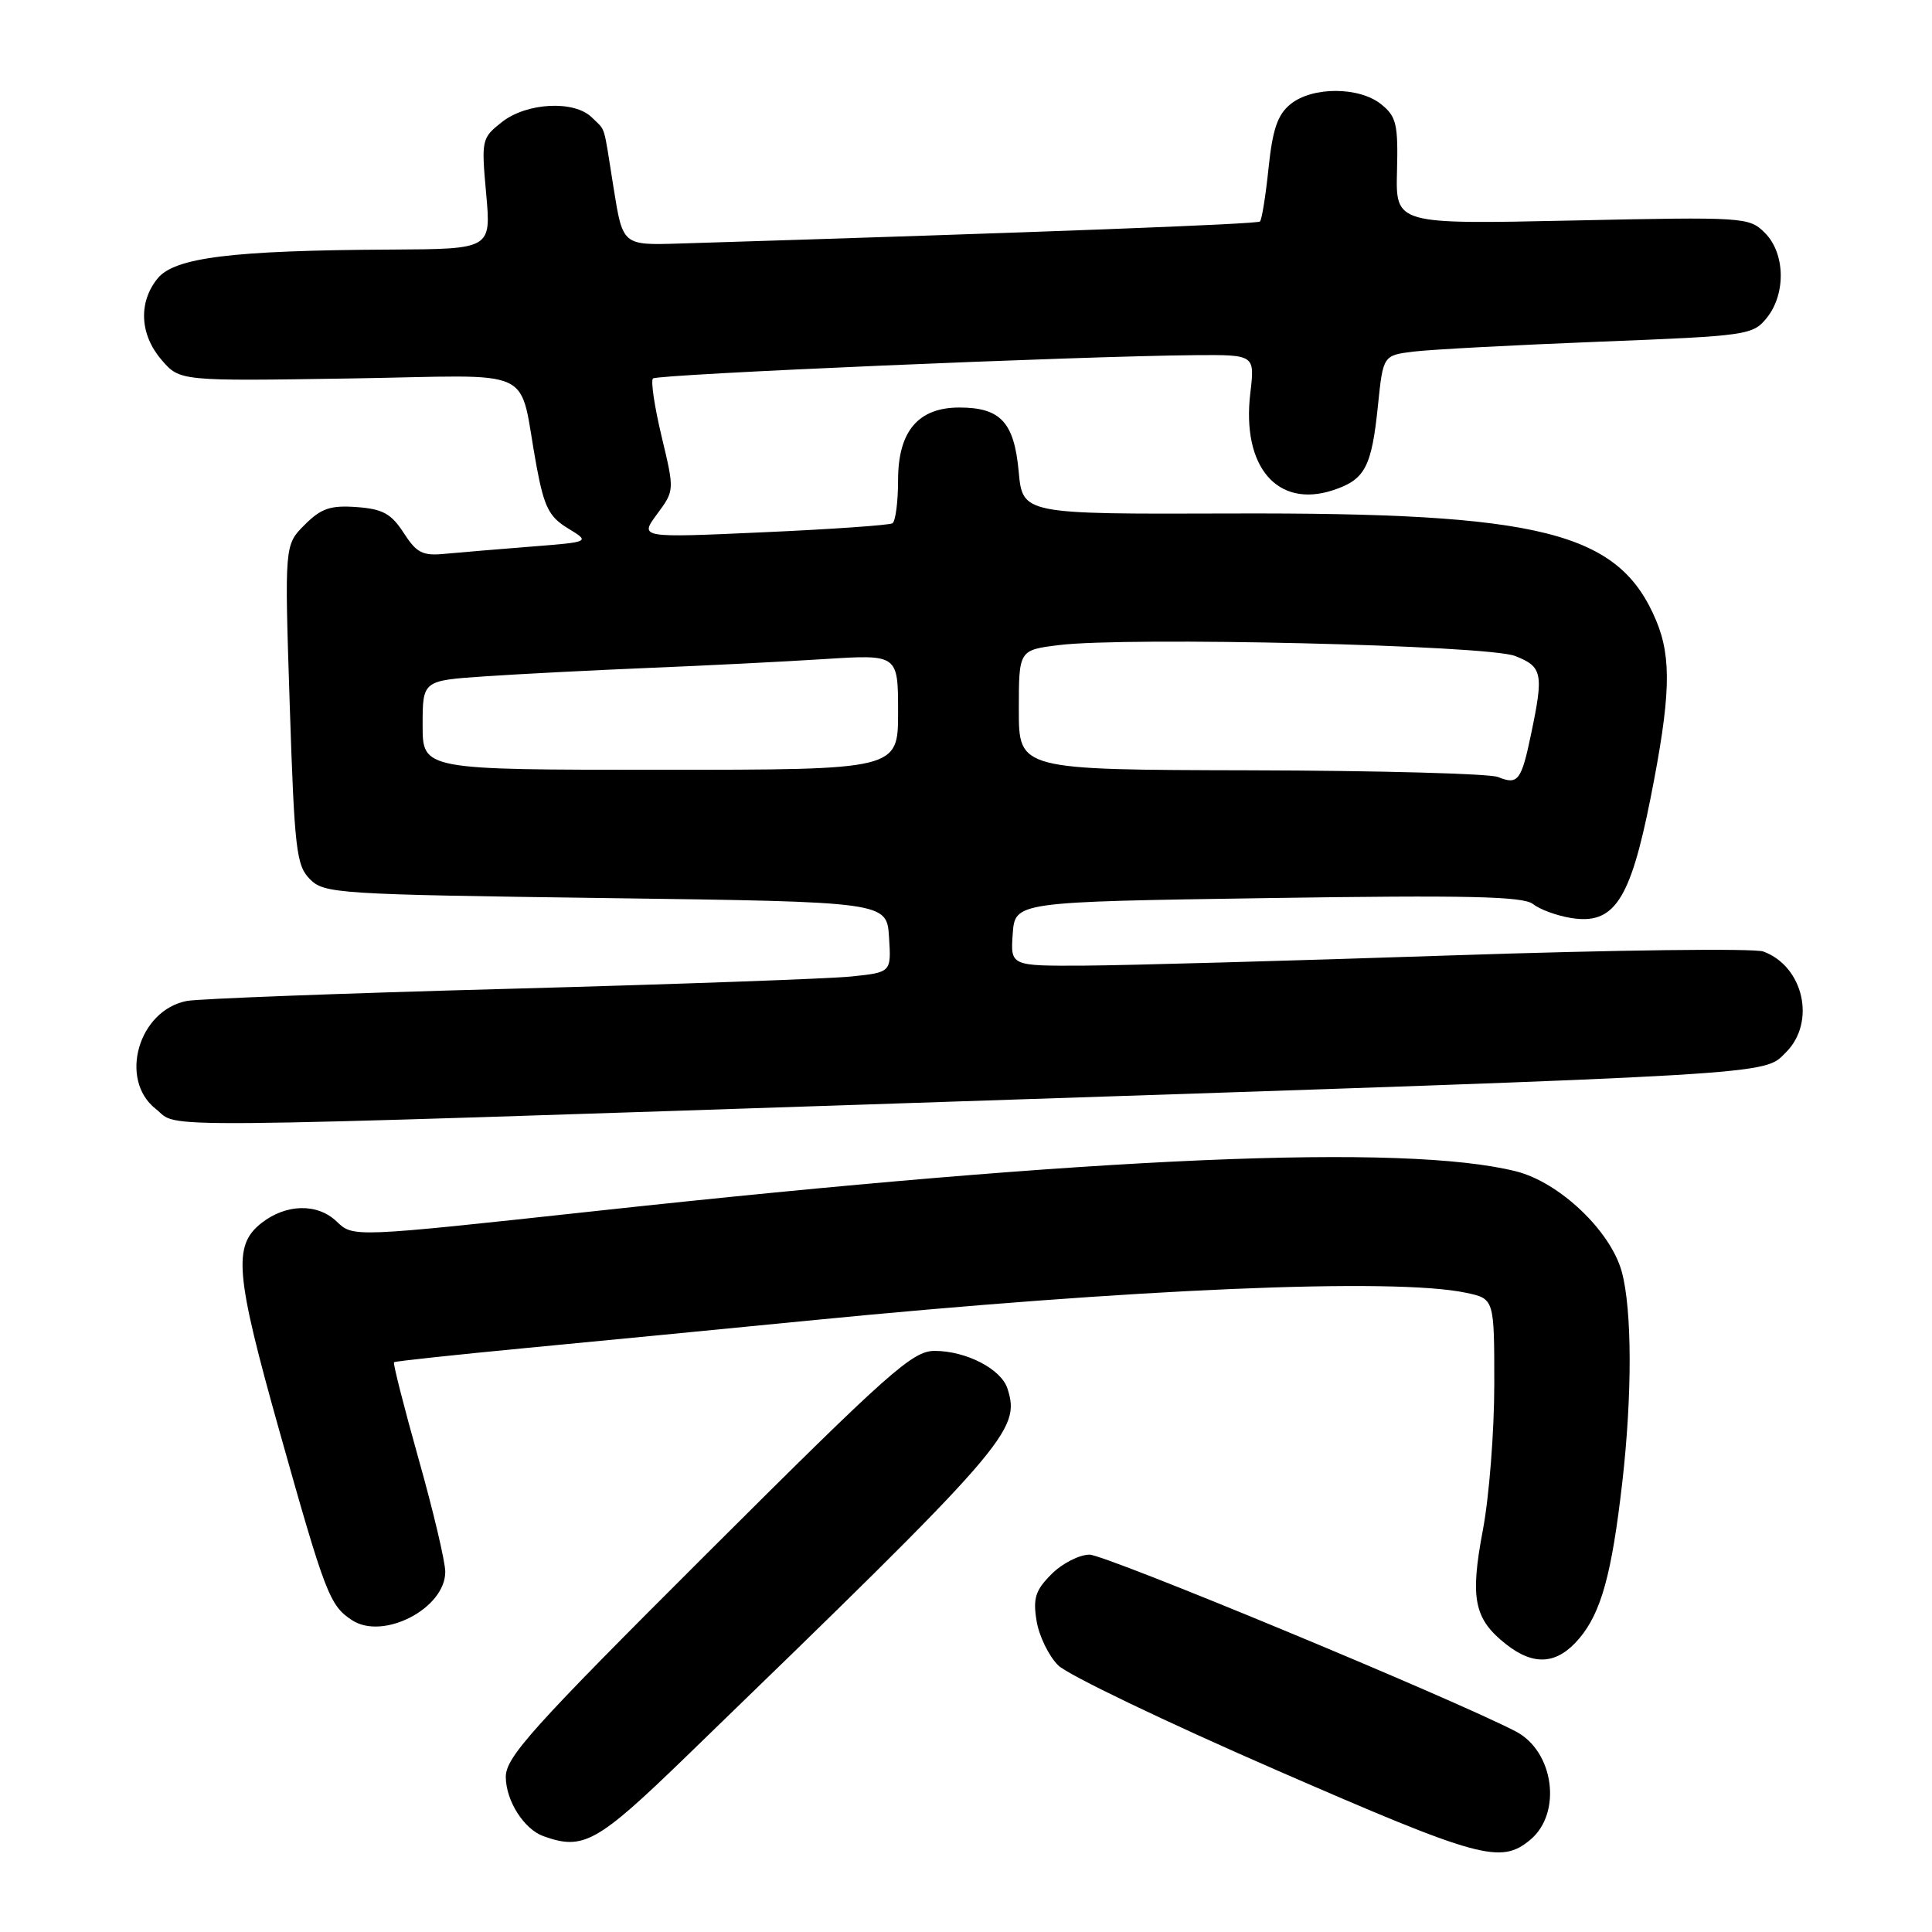 <?xml version="1.0" encoding="UTF-8" standalone="no"?>
<!DOCTYPE svg PUBLIC "-//W3C//DTD SVG 1.1//EN" "http://www.w3.org/Graphics/SVG/1.1/DTD/svg11.dtd" >
<svg xmlns="http://www.w3.org/2000/svg" xmlns:xlink="http://www.w3.org/1999/xlink" version="1.1" viewBox="0 0 256 256">
 <g >
 <path fill="currentColor"
d=" M 202.76 243.79 C 207.02 240.25 205.92 232.04 200.82 229.41 C 192.22 224.96 146.50 206.00 144.37 206.00 C 143.02 206.00 140.75 207.16 139.34 208.57 C 137.20 210.71 136.86 211.76 137.35 214.77 C 137.67 216.76 138.96 219.42 140.22 220.67 C 141.47 221.92 154.43 228.14 169.00 234.49 C 196.08 246.29 198.83 247.05 202.76 243.79 Z  M 90.90 232.77 C 133.69 191.34 135.26 189.55 133.50 184.01 C 132.68 181.41 128.03 179.00 123.84 179.00 C 120.92 179.00 117.87 181.71 93.79 205.73 C 70.44 229.02 67.00 232.84 67.02 235.48 C 67.05 238.63 69.43 242.37 72.00 243.30 C 77.29 245.21 79.10 244.20 90.90 232.77 Z  M 209.27 217.09 C 212.17 213.65 213.57 208.55 214.96 196.43 C 216.29 184.80 216.26 173.51 214.89 168.50 C 213.40 163.08 206.62 156.65 200.89 155.21 C 186.12 151.50 145.39 153.25 79.00 160.46 C 46.56 163.98 46.82 163.97 44.58 161.83 C 42.03 159.41 37.89 159.51 34.63 162.07 C 30.84 165.06 31.17 168.81 37.03 189.64 C 43.11 211.26 43.68 212.74 46.64 214.68 C 50.77 217.39 59.00 213.13 59.00 208.27 C 59.00 206.94 57.41 200.20 55.46 193.30 C 53.52 186.39 52.05 180.63 52.21 180.50 C 52.37 180.37 60.38 179.51 70.00 178.59 C 79.62 177.67 96.28 176.06 107.00 175.00 C 150.21 170.75 184.76 169.28 194.25 171.30 C 198.00 172.09 198.00 172.09 198.00 183.43 C 198.00 189.67 197.32 198.38 196.48 202.78 C 194.77 211.83 195.32 214.53 199.56 217.87 C 203.28 220.80 206.36 220.55 209.27 217.09 Z  M 125.00 146.01 C 236.62 142.30 233.61 142.48 236.65 139.44 C 240.65 135.44 238.99 128.05 233.65 126.08 C 232.47 125.64 213.95 125.87 192.50 126.59 C 171.05 127.31 149.09 127.92 143.69 127.95 C 133.89 128.00 133.89 128.00 134.19 123.75 C 134.50 119.50 134.50 119.50 168.00 119.00 C 194.48 118.60 201.84 118.77 203.13 119.79 C 204.02 120.50 206.29 121.34 208.18 121.64 C 213.86 122.56 216.00 119.34 218.69 105.84 C 221.36 92.39 221.53 87.22 219.46 82.25 C 214.53 70.46 204.36 67.90 163.00 68.04 C 135.50 68.13 135.50 68.13 134.98 62.47 C 134.38 55.95 132.57 54.00 127.12 54.00 C 121.66 54.00 119.00 57.15 119.00 63.62 C 119.00 66.51 118.66 69.09 118.25 69.34 C 117.84 69.59 110.13 70.13 101.12 70.53 C 84.74 71.27 84.74 71.27 87.06 68.13 C 89.38 64.99 89.38 64.99 87.67 57.85 C 86.73 53.92 86.21 50.46 86.52 50.15 C 87.07 49.59 143.17 47.18 158.39 47.06 C 166.28 47.00 166.28 47.00 165.67 52.11 C 164.52 61.86 169.25 67.39 176.65 64.95 C 180.88 63.55 181.75 61.91 182.59 53.69 C 183.27 47.08 183.27 47.08 187.38 46.58 C 189.65 46.31 200.66 45.72 211.85 45.28 C 231.54 44.51 232.25 44.41 234.10 42.13 C 236.67 38.95 236.56 33.56 233.86 30.86 C 231.77 28.77 231.23 28.73 208.33 29.22 C 184.93 29.72 184.93 29.72 185.11 22.69 C 185.27 16.48 185.03 15.44 183.03 13.83 C 180.12 11.47 173.90 11.45 171.00 13.80 C 169.29 15.19 168.63 17.10 168.09 22.26 C 167.71 25.93 167.20 29.12 166.95 29.35 C 166.58 29.70 138.18 30.78 90.01 32.27 C 82.52 32.50 82.52 32.50 81.32 25.00 C 79.90 16.10 80.32 17.46 78.43 15.57 C 76.12 13.26 69.80 13.58 66.51 16.17 C 63.82 18.29 63.77 18.51 64.42 25.67 C 65.08 33.00 65.08 33.00 51.79 33.07 C 30.71 33.18 23.13 34.12 20.88 36.90 C 18.31 40.07 18.52 44.33 21.41 47.69 C 23.83 50.50 23.83 50.50 46.31 50.15 C 71.87 49.76 68.56 48.20 71.11 61.86 C 72.11 67.20 72.77 68.50 75.26 70.01 C 78.22 71.81 78.22 71.81 70.36 72.43 C 66.04 72.77 60.92 73.20 59.00 73.38 C 56.00 73.68 55.21 73.28 53.49 70.61 C 51.84 68.06 50.71 67.44 47.25 67.19 C 43.77 66.94 42.55 67.36 40.36 69.55 C 37.70 72.21 37.70 72.21 38.39 93.36 C 39.02 112.59 39.26 114.68 41.07 116.50 C 42.96 118.41 44.74 118.52 80.28 119.00 C 117.50 119.50 117.50 119.50 117.80 124.17 C 118.10 128.84 118.10 128.84 112.80 129.39 C 109.89 129.69 89.50 130.42 67.50 131.02 C 45.50 131.61 26.27 132.34 24.76 132.63 C 18.35 133.86 15.70 143.04 20.63 146.93 C 23.97 149.55 16.42 149.62 125.00 146.01 Z  M 198.50 102.96 C 197.40 102.51 182.66 102.11 165.75 102.07 C 135.00 102.00 135.00 102.00 135.00 94.07 C 135.00 86.14 135.00 86.14 140.29 85.48 C 149.37 84.35 197.09 85.48 200.75 86.92 C 204.38 88.34 204.56 89.22 202.89 97.20 C 201.59 103.46 201.14 104.04 198.50 102.96 Z  M 56.00 96.09 C 56.00 90.18 56.00 90.18 64.25 89.62 C 68.79 89.31 78.58 88.81 86.00 88.50 C 93.42 88.20 103.89 87.67 109.25 87.33 C 119.00 86.71 119.00 86.71 119.00 94.36 C 119.00 102.00 119.00 102.00 87.50 102.00 C 56.00 102.00 56.00 102.00 56.00 96.09 Z "/>
</g>
</svg>